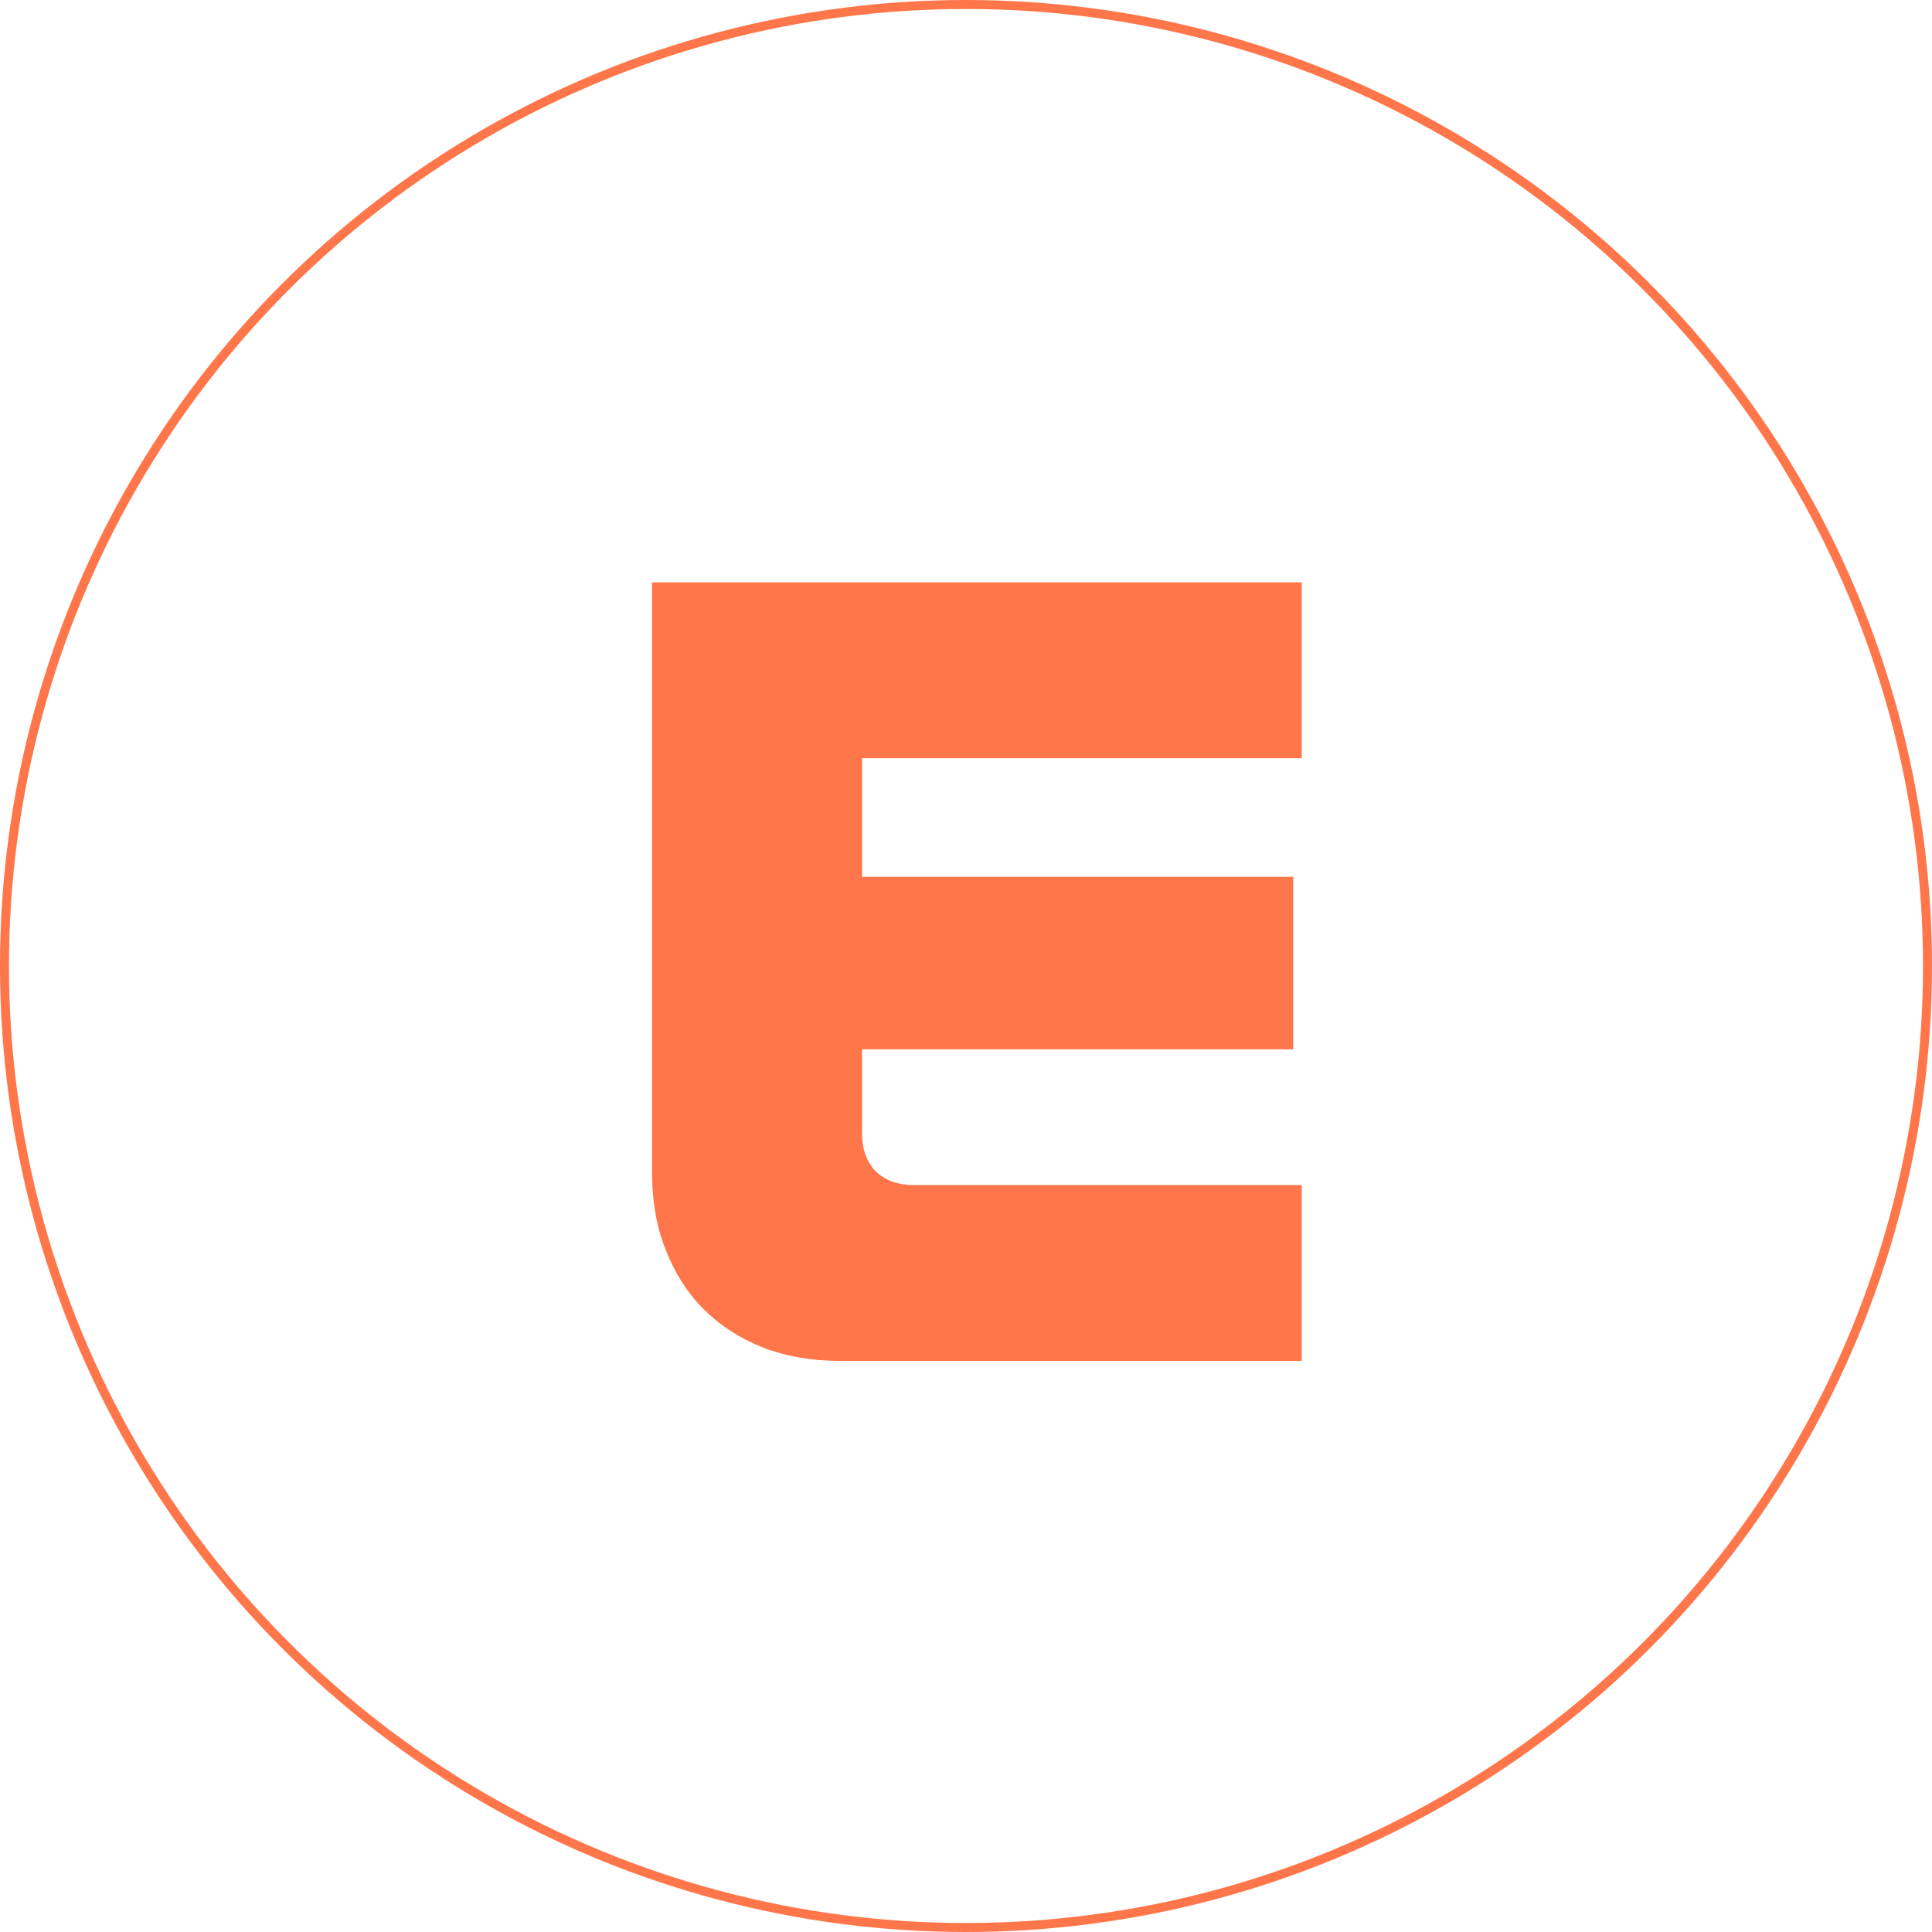 <svg width="430" height="430" viewBox="0 0 430 430" fill="none" xmlns="http://www.w3.org/2000/svg">
<g clip-path="url(#clip0_131_941)">
<circle cx="215" cy="215" r="214" stroke="#FF764A" stroke-width="2"/>
<path d="M191.872 252.35C191.872 255.77 192.885 258.557 194.912 260.71C197.065 262.737 199.852 263.75 203.272 263.75H289.722V302.89H186.932C180.598 302.89 174.835 301.877 169.642 299.85C164.575 297.823 160.205 294.973 156.532 291.3C152.985 287.753 150.198 283.383 148.172 278.19C146.145 273.123 145.132 267.423 145.132 261.09V129.61H289.722V168.75H191.872V195.16H287.822V233.54H191.872V252.35Z" fill="#FF764A"/>
</g>
<defs>
<clipPath id="clip0_131_941">
<rect width="430" height="430" fill="white"/>
</clipPath>
</defs>
</svg>
